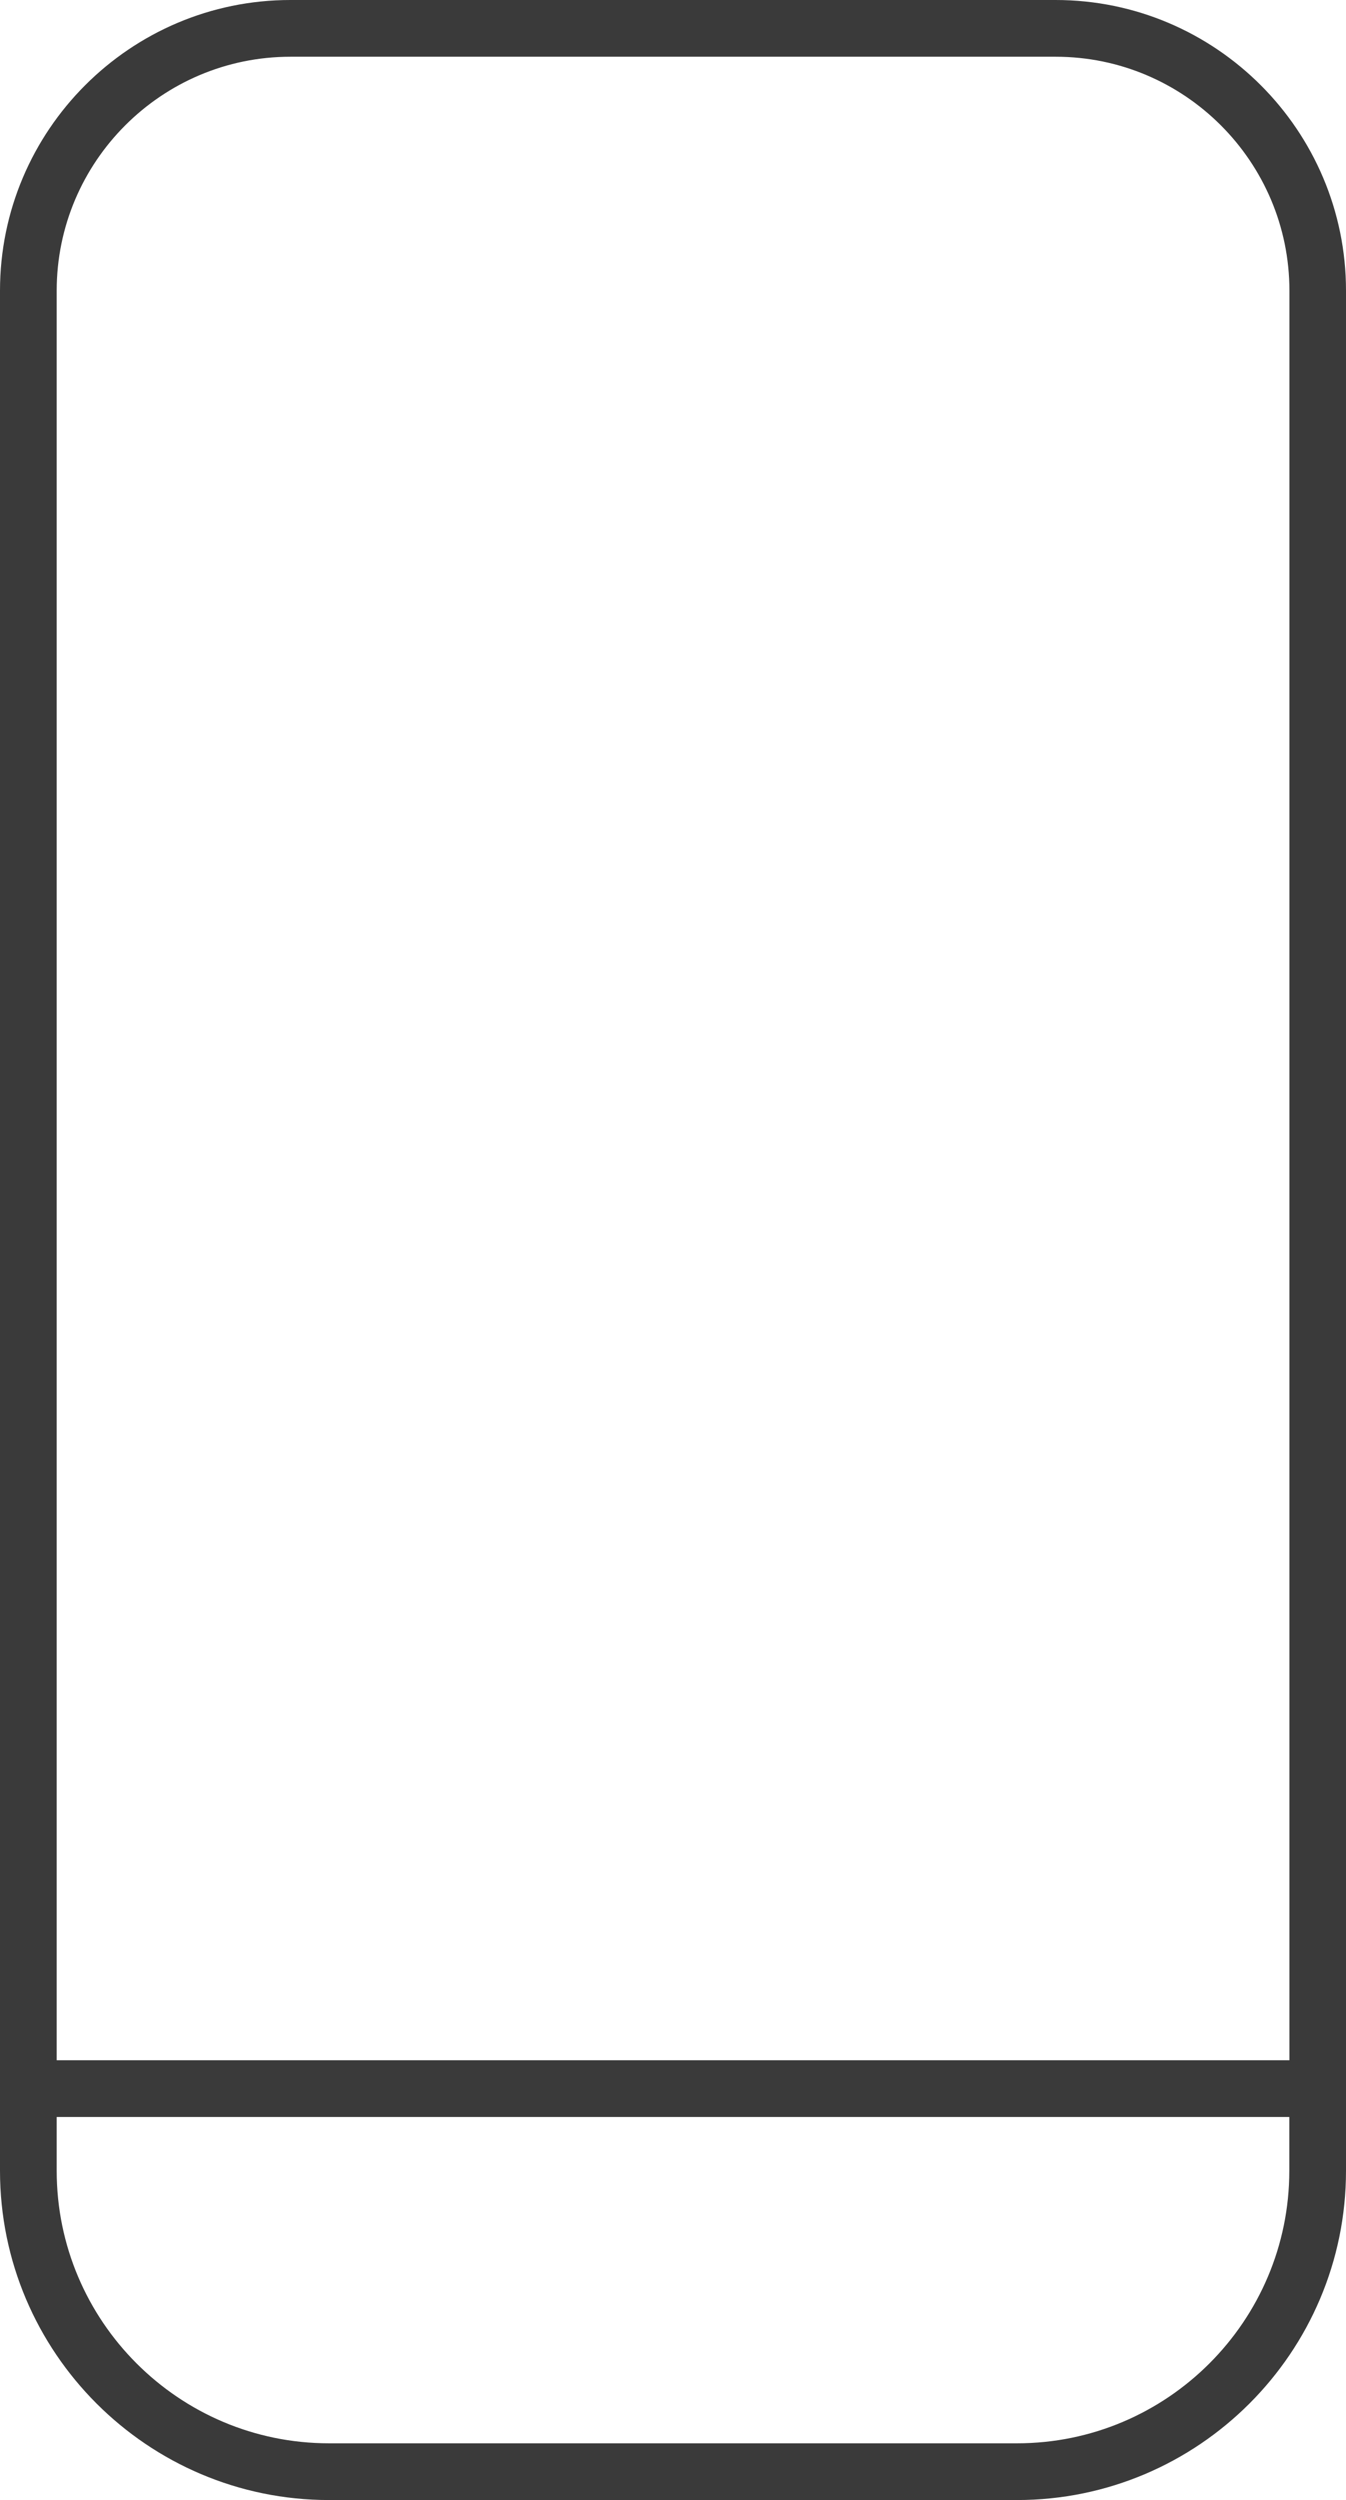 <?xml version="1.0" encoding="UTF-8"?>
<svg id="Layer_2" data-name="Layer 2" xmlns="http://www.w3.org/2000/svg" viewBox="0 0 118.71 220.33">
  <defs>
    <style>
      .cls-1 {
        fill: #3a3a3a;
      }
    </style>
  </defs>
  <g id="Layer_1-2" data-name="Layer 1">
    <path class="cls-1" d="M93.09,0H25.62C11.49,0,0,11.49,0,25.62v165.69c0,16,13.02,29.02,29.02,29.02h60.67c16,0,29.02-13.02,29.02-29.02V25.62c0-14.12-11.49-25.62-25.62-25.62ZM113.71,191.31c0,13.25-10.78,24.02-24.02,24.02H29.02c-13.25,0-24.02-10.78-24.02-24.02v-4.74h108.71v4.74ZM5,181.57V25.62C5,14.25,14.25,5,25.62,5h67.48c11.37,0,20.62,9.25,20.62,20.62v155.95H5Z"/>
  </g>
</svg>